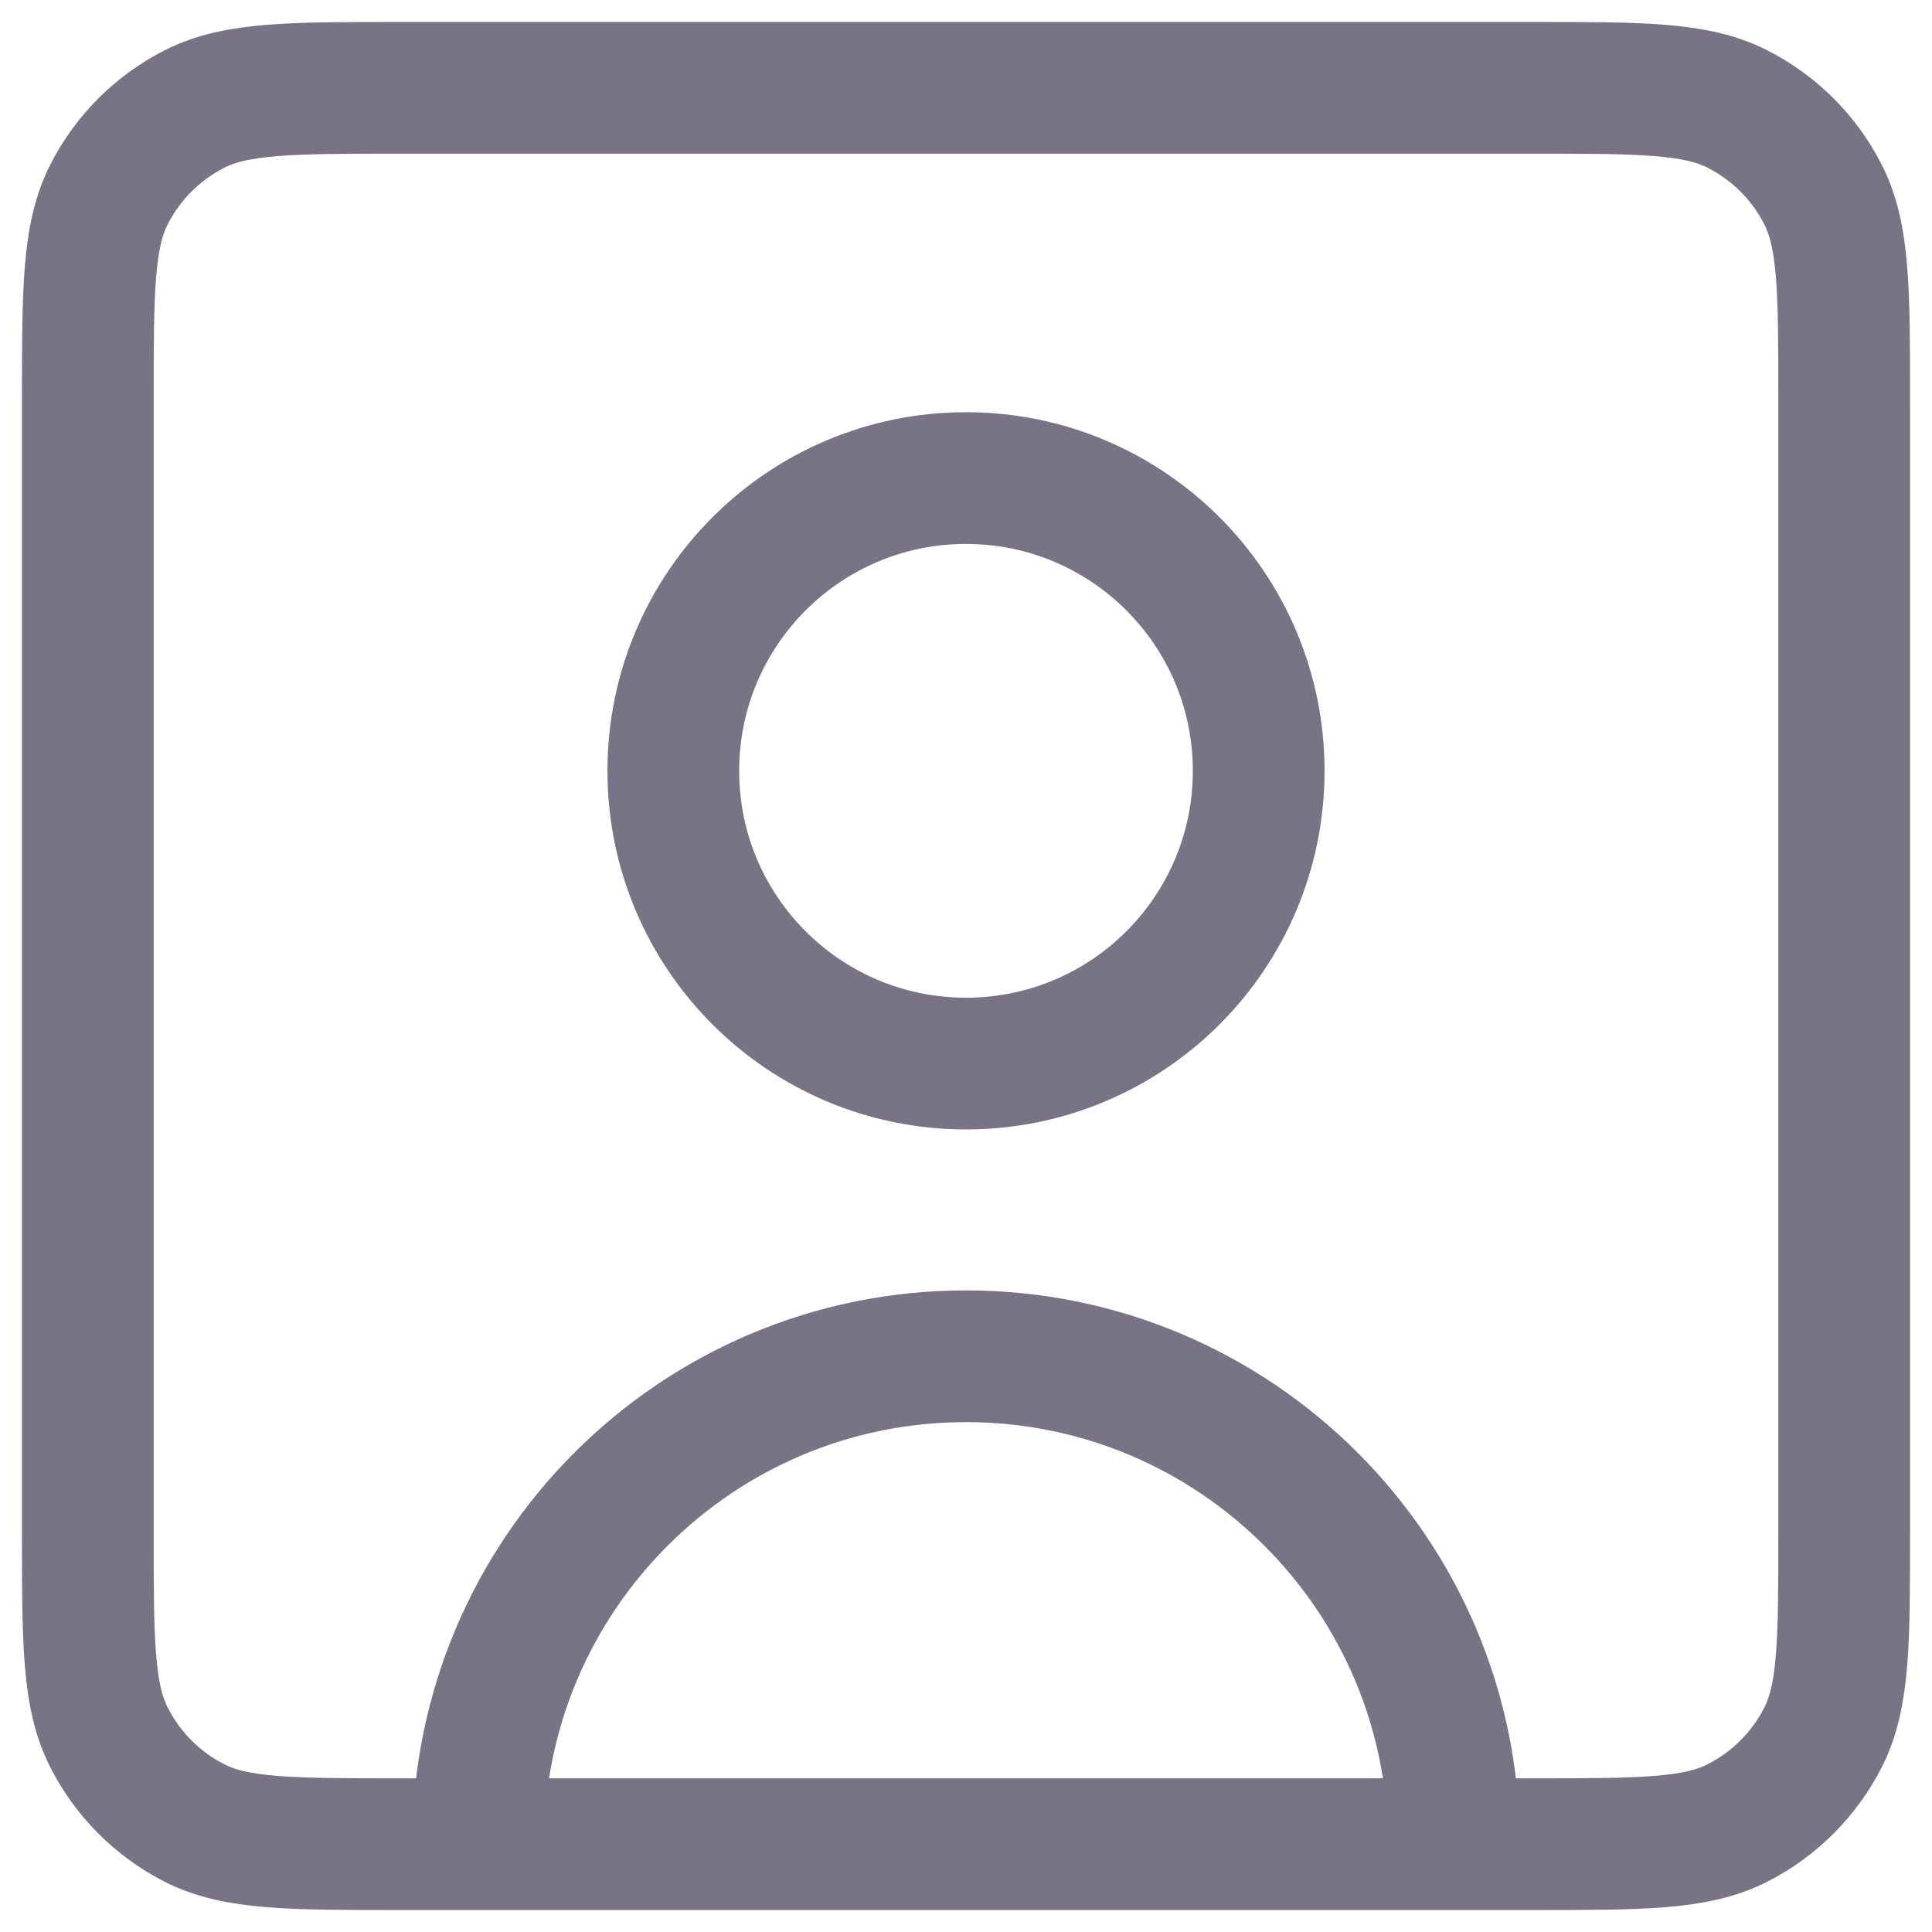 <svg width="22" height="22" viewBox="0 0 22 22" fill="none" xmlns="http://www.w3.org/2000/svg">
<path d="M16.556 21C16.556 17.932 14.068 15.444 11 15.444C7.932 15.444 5.444 17.932 5.444 21M16.556 21H17.448C18.69 21 19.311 21 19.786 20.758C20.204 20.545 20.545 20.204 20.758 19.786C21 19.311 21 18.69 21 17.448V4.552C21 3.31 21 2.688 20.758 2.213C20.545 1.795 20.204 1.455 19.786 1.242C19.311 1 18.689 1 17.445 1H4.556C3.311 1 2.688 1 2.213 1.242C1.795 1.455 1.455 1.795 1.242 2.213C1 2.688 1 3.311 1 4.556V17.445C1 18.689 1 19.311 1.242 19.786C1.455 20.204 1.795 20.545 2.213 20.758C2.688 21 3.31 21 4.552 21H5.444M16.556 21H5.444M11 12.111C9.159 12.111 7.667 10.619 7.667 8.778C7.667 6.937 9.159 5.444 11 5.444C12.841 5.444 14.333 6.937 14.333 8.778C14.333 10.619 12.841 12.111 11 12.111Z" stroke="#787486" stroke-width="1.5" stroke-linecap="round" stroke-linejoin="round"/>
</svg>
